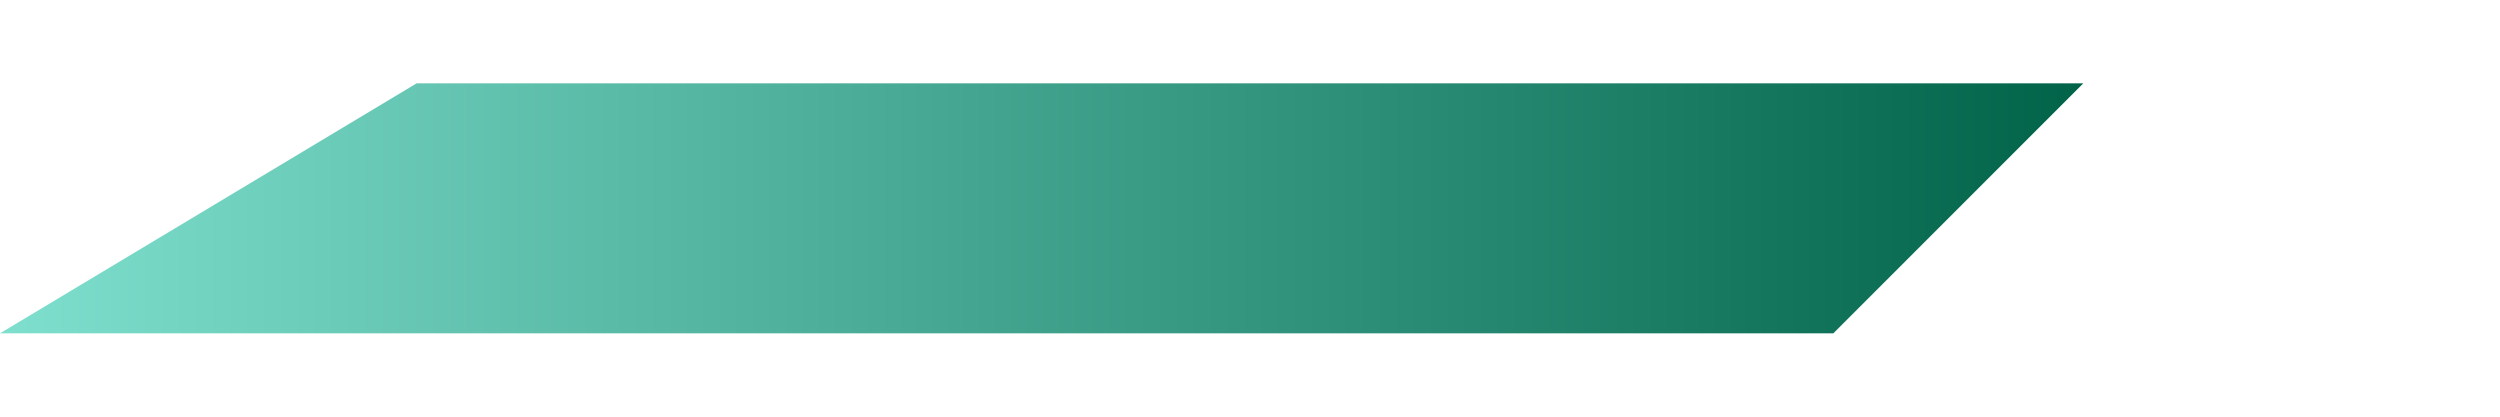 <svg width="300" height="50" xmlns="http://www.w3.org/2000/svg">
    <defs>
        <linearGradient id="grad1" x1="0%" y1="0%" x2="100%" y2="0%">
            <stop offset="0%" style="stop-color:#80E0CF;stop-opacity:1" />
            <stop offset="100%" style="stop-color:#006348;stop-opacity:1" />
        </linearGradient>
    </defs>
    <polygon points="50,10 250,10 220,40 0,40"
        fill="url(#grad1)"
    />
</svg>
